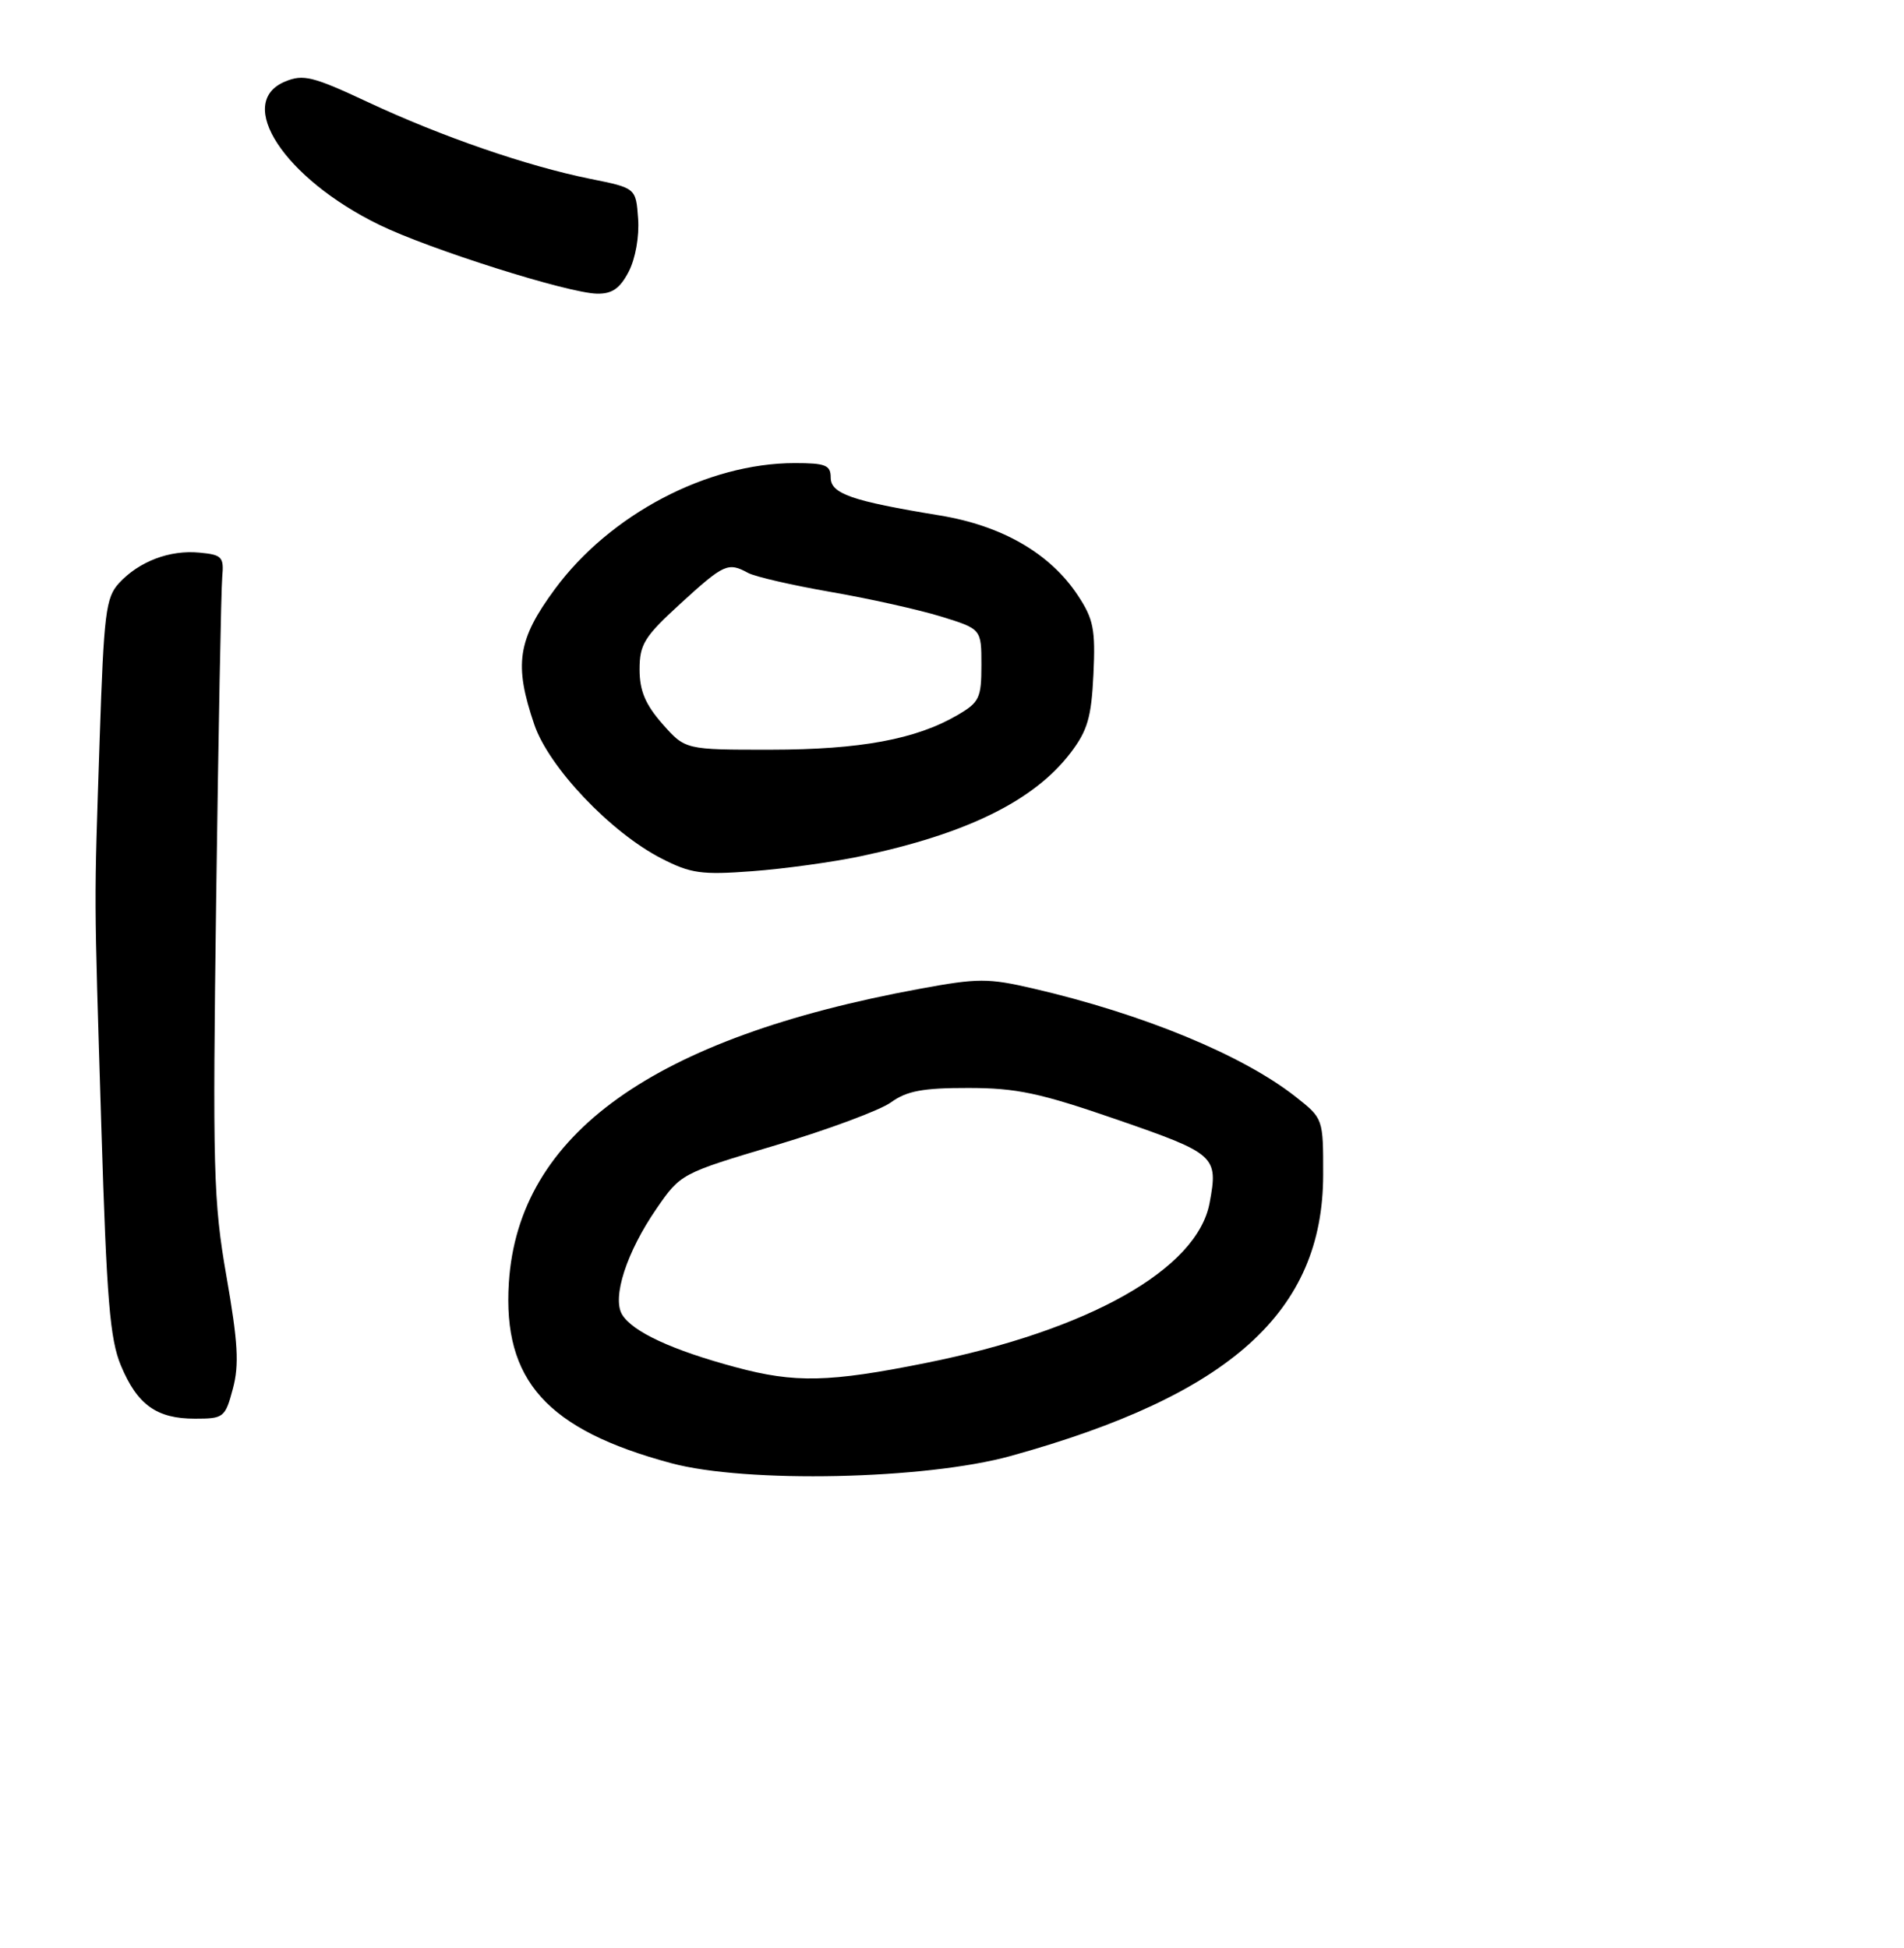 <?xml version="1.0" encoding="UTF-8" standalone="no"?>
<!DOCTYPE svg PUBLIC "-//W3C//DTD SVG 1.1//EN" "http://www.w3.org/Graphics/SVG/1.1/DTD/svg11.dtd" >
<svg xmlns="http://www.w3.org/2000/svg" xmlns:xlink="http://www.w3.org/1999/xlink" version="1.1" viewBox="0 0 259 265">
 <g >
 <path fill="currentColor"
d=" M 137.50 198.07 C 167.36 189.79 179.97 178.45 179.99 159.83 C 180.00 152.17 180.00 152.17 176.25 149.21 C 169.02 143.52 155.51 137.95 140.51 134.47 C 134.43 133.06 133.01 133.06 125.16 134.51 C 88.84 141.18 70.52 154.29 69.22 174.49 C 68.37 187.79 74.39 194.50 91.29 199.05 C 101.53 201.81 125.87 201.29 137.50 198.07 Z  M 31.68 188.92 C 32.55 185.66 32.37 182.60 30.81 173.67 C 29.02 163.42 28.91 159.16 29.41 122.00 C 29.71 99.72 30.08 80.15 30.23 78.50 C 30.48 75.76 30.21 75.47 27.13 75.18 C 23.09 74.79 18.92 76.37 16.19 79.33 C 14.39 81.29 14.13 83.38 13.56 100.50 C 12.79 124.05 12.77 120.16 13.79 153.50 C 14.51 176.82 14.95 182.21 16.45 185.78 C 18.68 191.12 21.31 193.00 26.52 193.00 C 30.43 193.00 30.63 192.85 31.68 188.92 Z  M 117.04 116.49 C 131.49 113.45 140.65 108.94 145.62 102.43 C 147.94 99.39 148.46 97.60 148.74 91.74 C 149.03 85.63 148.75 84.22 146.62 81.00 C 142.84 75.28 136.31 71.51 127.82 70.12 C 115.82 68.15 113.00 67.17 113.00 64.96 C 113.00 63.28 112.30 63.00 108.11 63.00 C 96.23 63.00 82.96 69.98 75.46 80.17 C 70.40 87.04 69.89 90.39 72.68 98.57 C 74.66 104.39 83.08 113.26 90.00 116.80 C 93.96 118.83 95.44 119.04 102.33 118.52 C 106.63 118.20 113.25 117.29 117.04 116.49 Z  M 85.53 36.94 C 86.44 35.18 86.98 32.14 86.80 29.73 C 86.50 25.58 86.50 25.58 80.29 24.33 C 71.68 22.59 60.06 18.58 50.04 13.89 C 42.57 10.39 41.25 10.07 38.79 11.09 C 31.89 13.94 38.65 24.26 51.56 30.57 C 58.35 33.89 77.30 39.89 81.22 39.95 C 83.27 39.99 84.34 39.24 85.53 36.94 Z  M 100.08 186.00 C 91.44 183.68 86.05 181.18 84.63 178.84 C 83.23 176.53 85.24 170.32 89.31 164.42 C 92.58 159.67 92.66 159.63 105.55 155.79 C 112.67 153.66 119.72 151.04 121.21 149.96 C 123.35 148.41 125.55 148.00 131.71 148.01 C 138.29 148.01 141.44 148.68 152.00 152.33 C 165.40 156.97 165.73 157.27 164.54 163.66 C 162.85 172.67 148.13 180.97 125.95 185.42 C 112.76 188.07 108.13 188.17 100.08 186.00 Z  M 90.10 98.47 C 87.78 95.82 87.00 93.96 87.00 91.07 C 87.00 87.65 87.65 86.61 92.58 82.10 C 98.49 76.70 99.03 76.46 101.76 77.94 C 102.72 78.46 107.78 79.62 113.00 80.53 C 118.22 81.43 124.97 82.94 128.00 83.87 C 133.50 85.57 133.50 85.57 133.50 90.48 C 133.50 94.96 133.22 95.55 130.25 97.28 C 124.62 100.57 117.04 101.98 104.85 101.99 C 93.21 102.00 93.21 102.00 90.10 98.47 Z "/>
</g>
</svg>